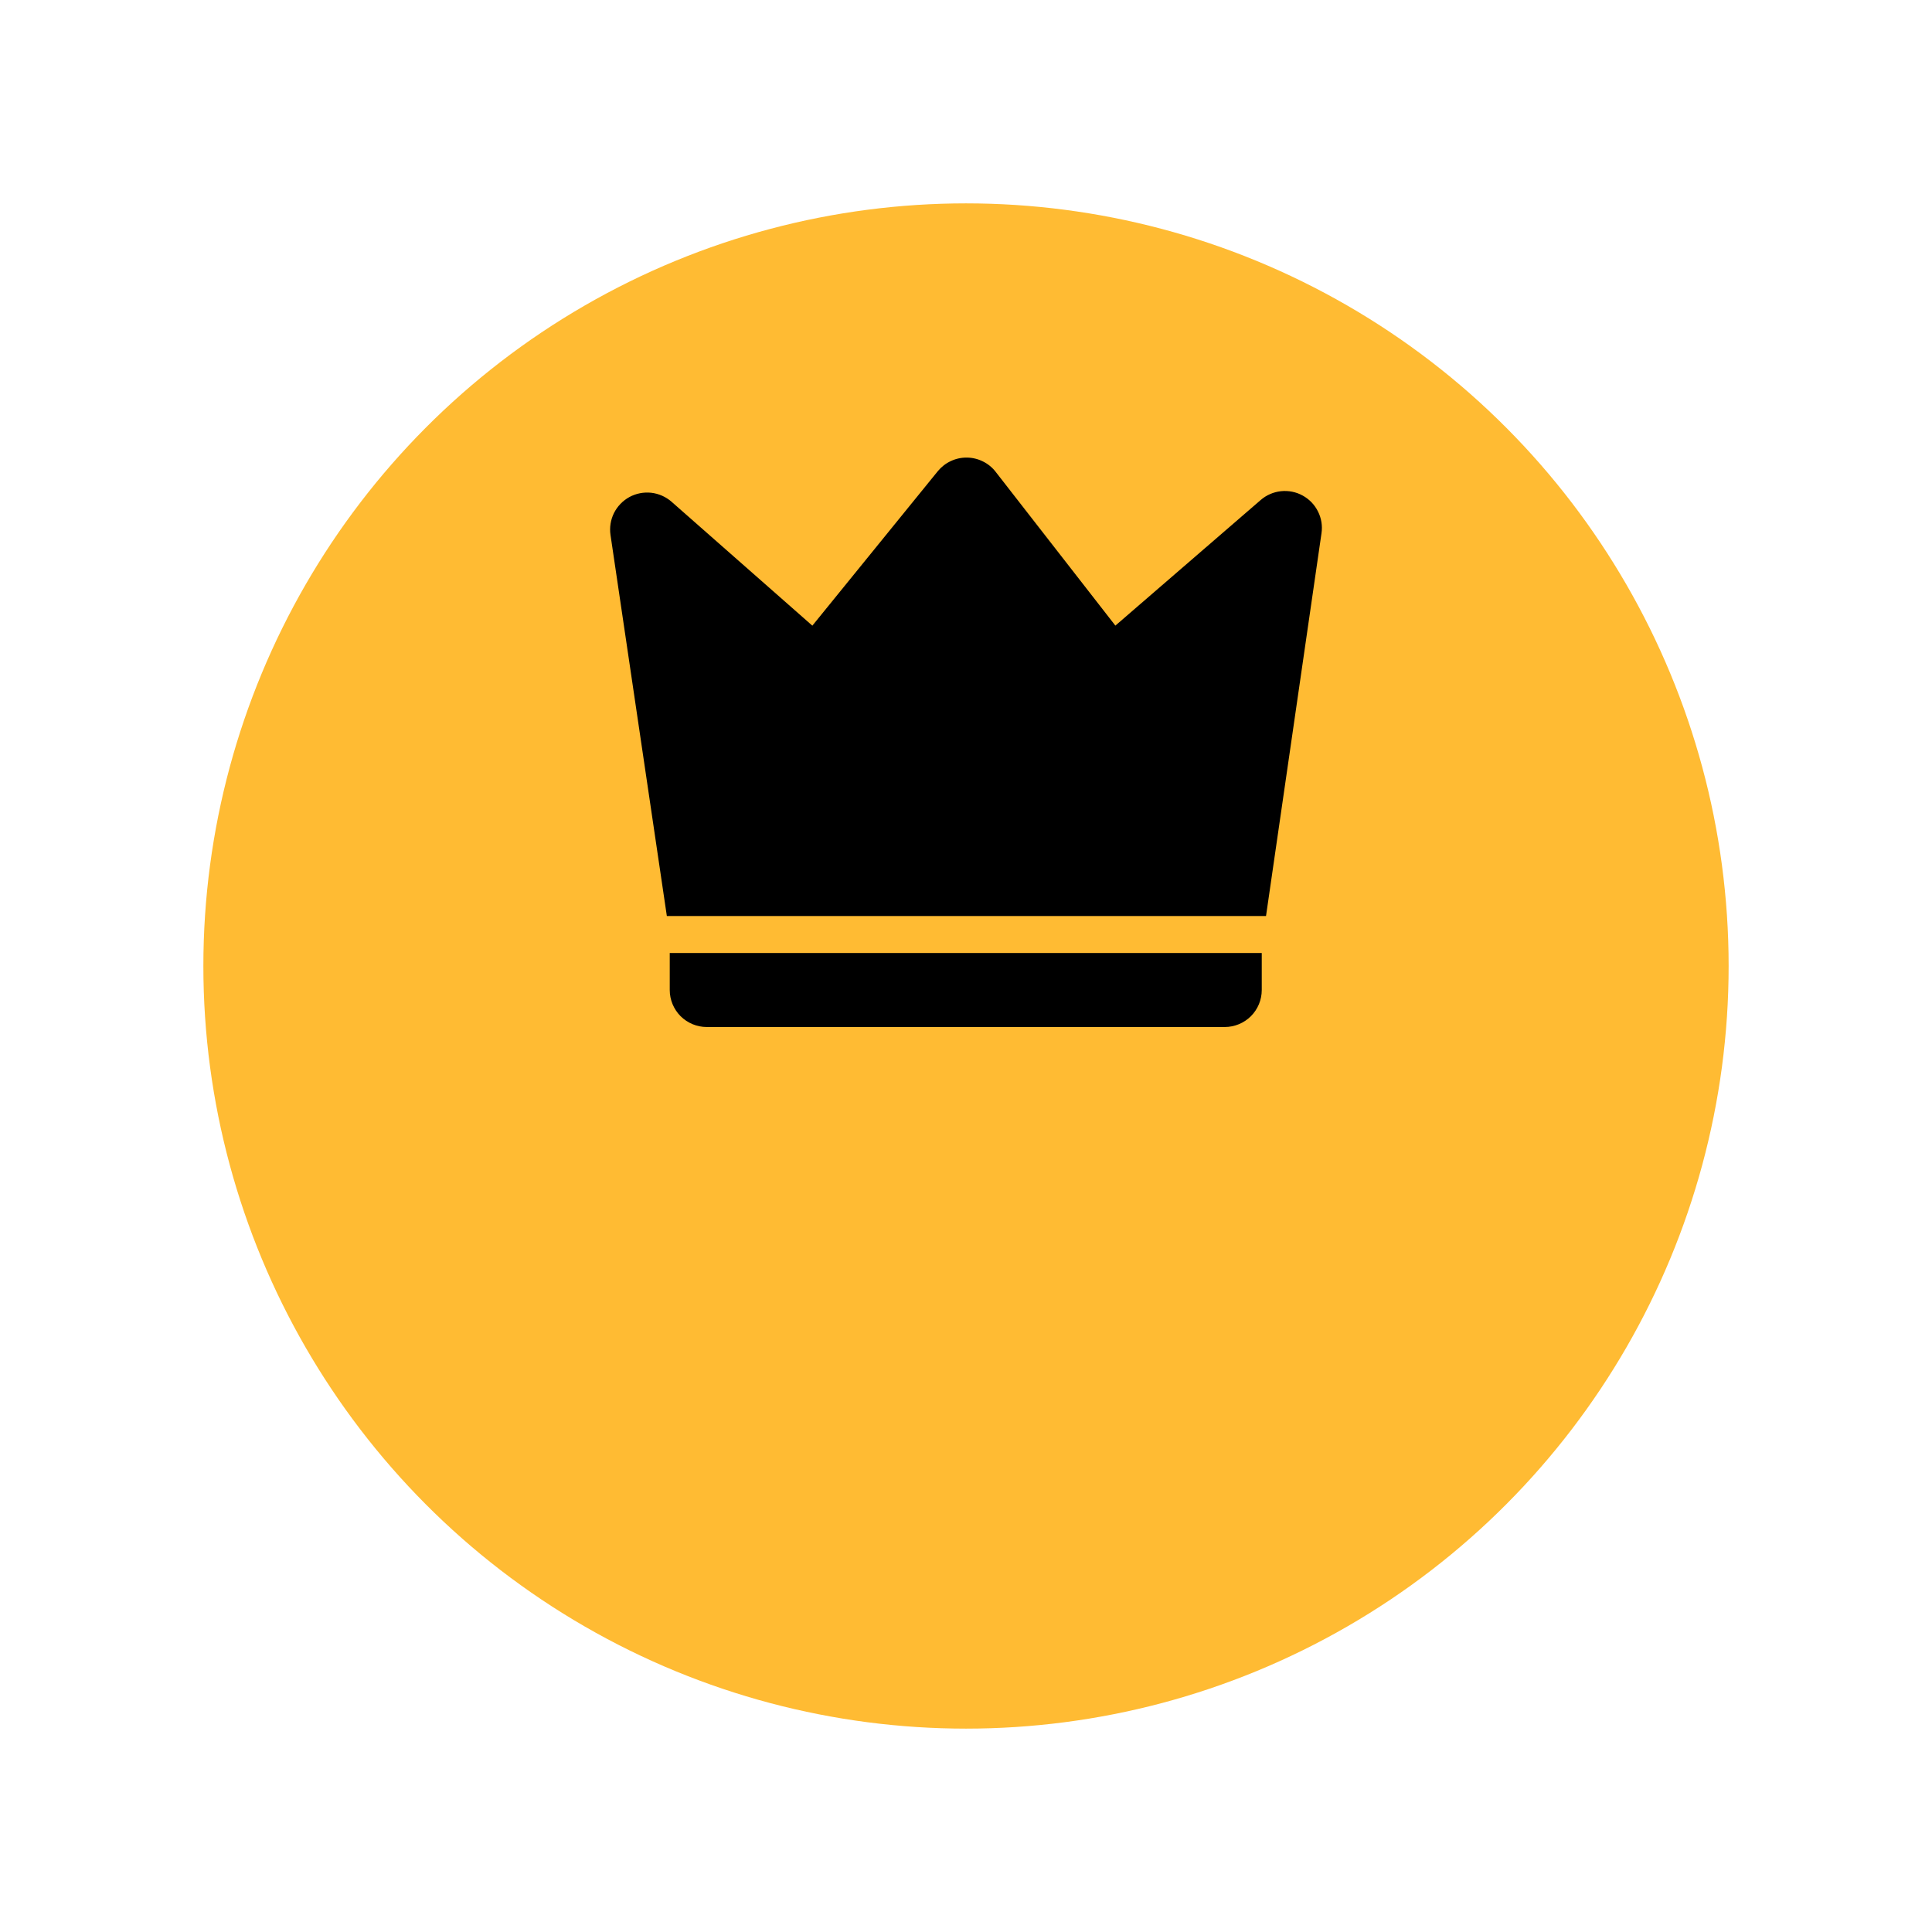<svg width="38" height="38" viewBox="0 0 38 38" fill="none" xmlns="http://www.w3.org/2000/svg">
<g filter="url(#filter0_d_780_796)">
<circle cx="19" cy="15" r="15" fill="#FFBB33"/>
</g>
<path d="M13.209 9.869L15.978 12.306L18.445 9.268C18.514 9.184 18.601 9.115 18.701 9.069C18.8 9.022 18.908 8.999 19.017 9C19.127 9.001 19.235 9.027 19.333 9.076C19.431 9.124 19.517 9.194 19.584 9.281L21.938 12.305L24.797 9.834C24.909 9.737 25.048 9.677 25.196 9.661C25.343 9.646 25.492 9.675 25.622 9.747C25.752 9.818 25.857 9.927 25.923 10.06C25.99 10.192 26.014 10.342 25.992 10.489L24.901 18.017H13.116L12.008 10.523C11.986 10.375 12.01 10.225 12.076 10.091C12.143 9.958 12.249 9.848 12.38 9.776C12.511 9.705 12.661 9.676 12.809 9.692C12.957 9.709 13.097 9.771 13.209 9.869ZM13.173 18.745H24.817V19.472C24.817 19.665 24.741 19.85 24.604 19.987C24.468 20.123 24.282 20.2 24.09 20.2H13.901C13.708 20.2 13.523 20.123 13.386 19.987C13.25 19.85 13.173 19.665 13.173 19.472V18.745Z" fill="black"/>
<defs>
<filter id="filter0_d_780_796" x="0" y="0" width="38" height="38" filterUnits="userSpaceOnUse" color-interpolation-filters="sRGB">
<feFlood flood-opacity="0" result="BackgroundImageFix"/>
<feColorMatrix in="SourceAlpha" type="matrix" values="0 0 0 0 0 0 0 0 0 0 0 0 0 0 0 0 0 0 127 0" result="hardAlpha"/>
<feOffset dy="4"/>
<feGaussianBlur stdDeviation="2"/>
<feComposite in2="hardAlpha" operator="out"/>
<feColorMatrix type="matrix" values="0 0 0 0 0 0 0 0 0 0 0 0 0 0 0 0 0 0 0.14 0"/>
<feBlend mode="normal" in2="BackgroundImageFix" result="effect1_dropShadow_780_796"/>
<feBlend mode="normal" in="SourceGraphic" in2="effect1_dropShadow_780_796" result="shape"/>
</filter>
</defs>
</svg>
